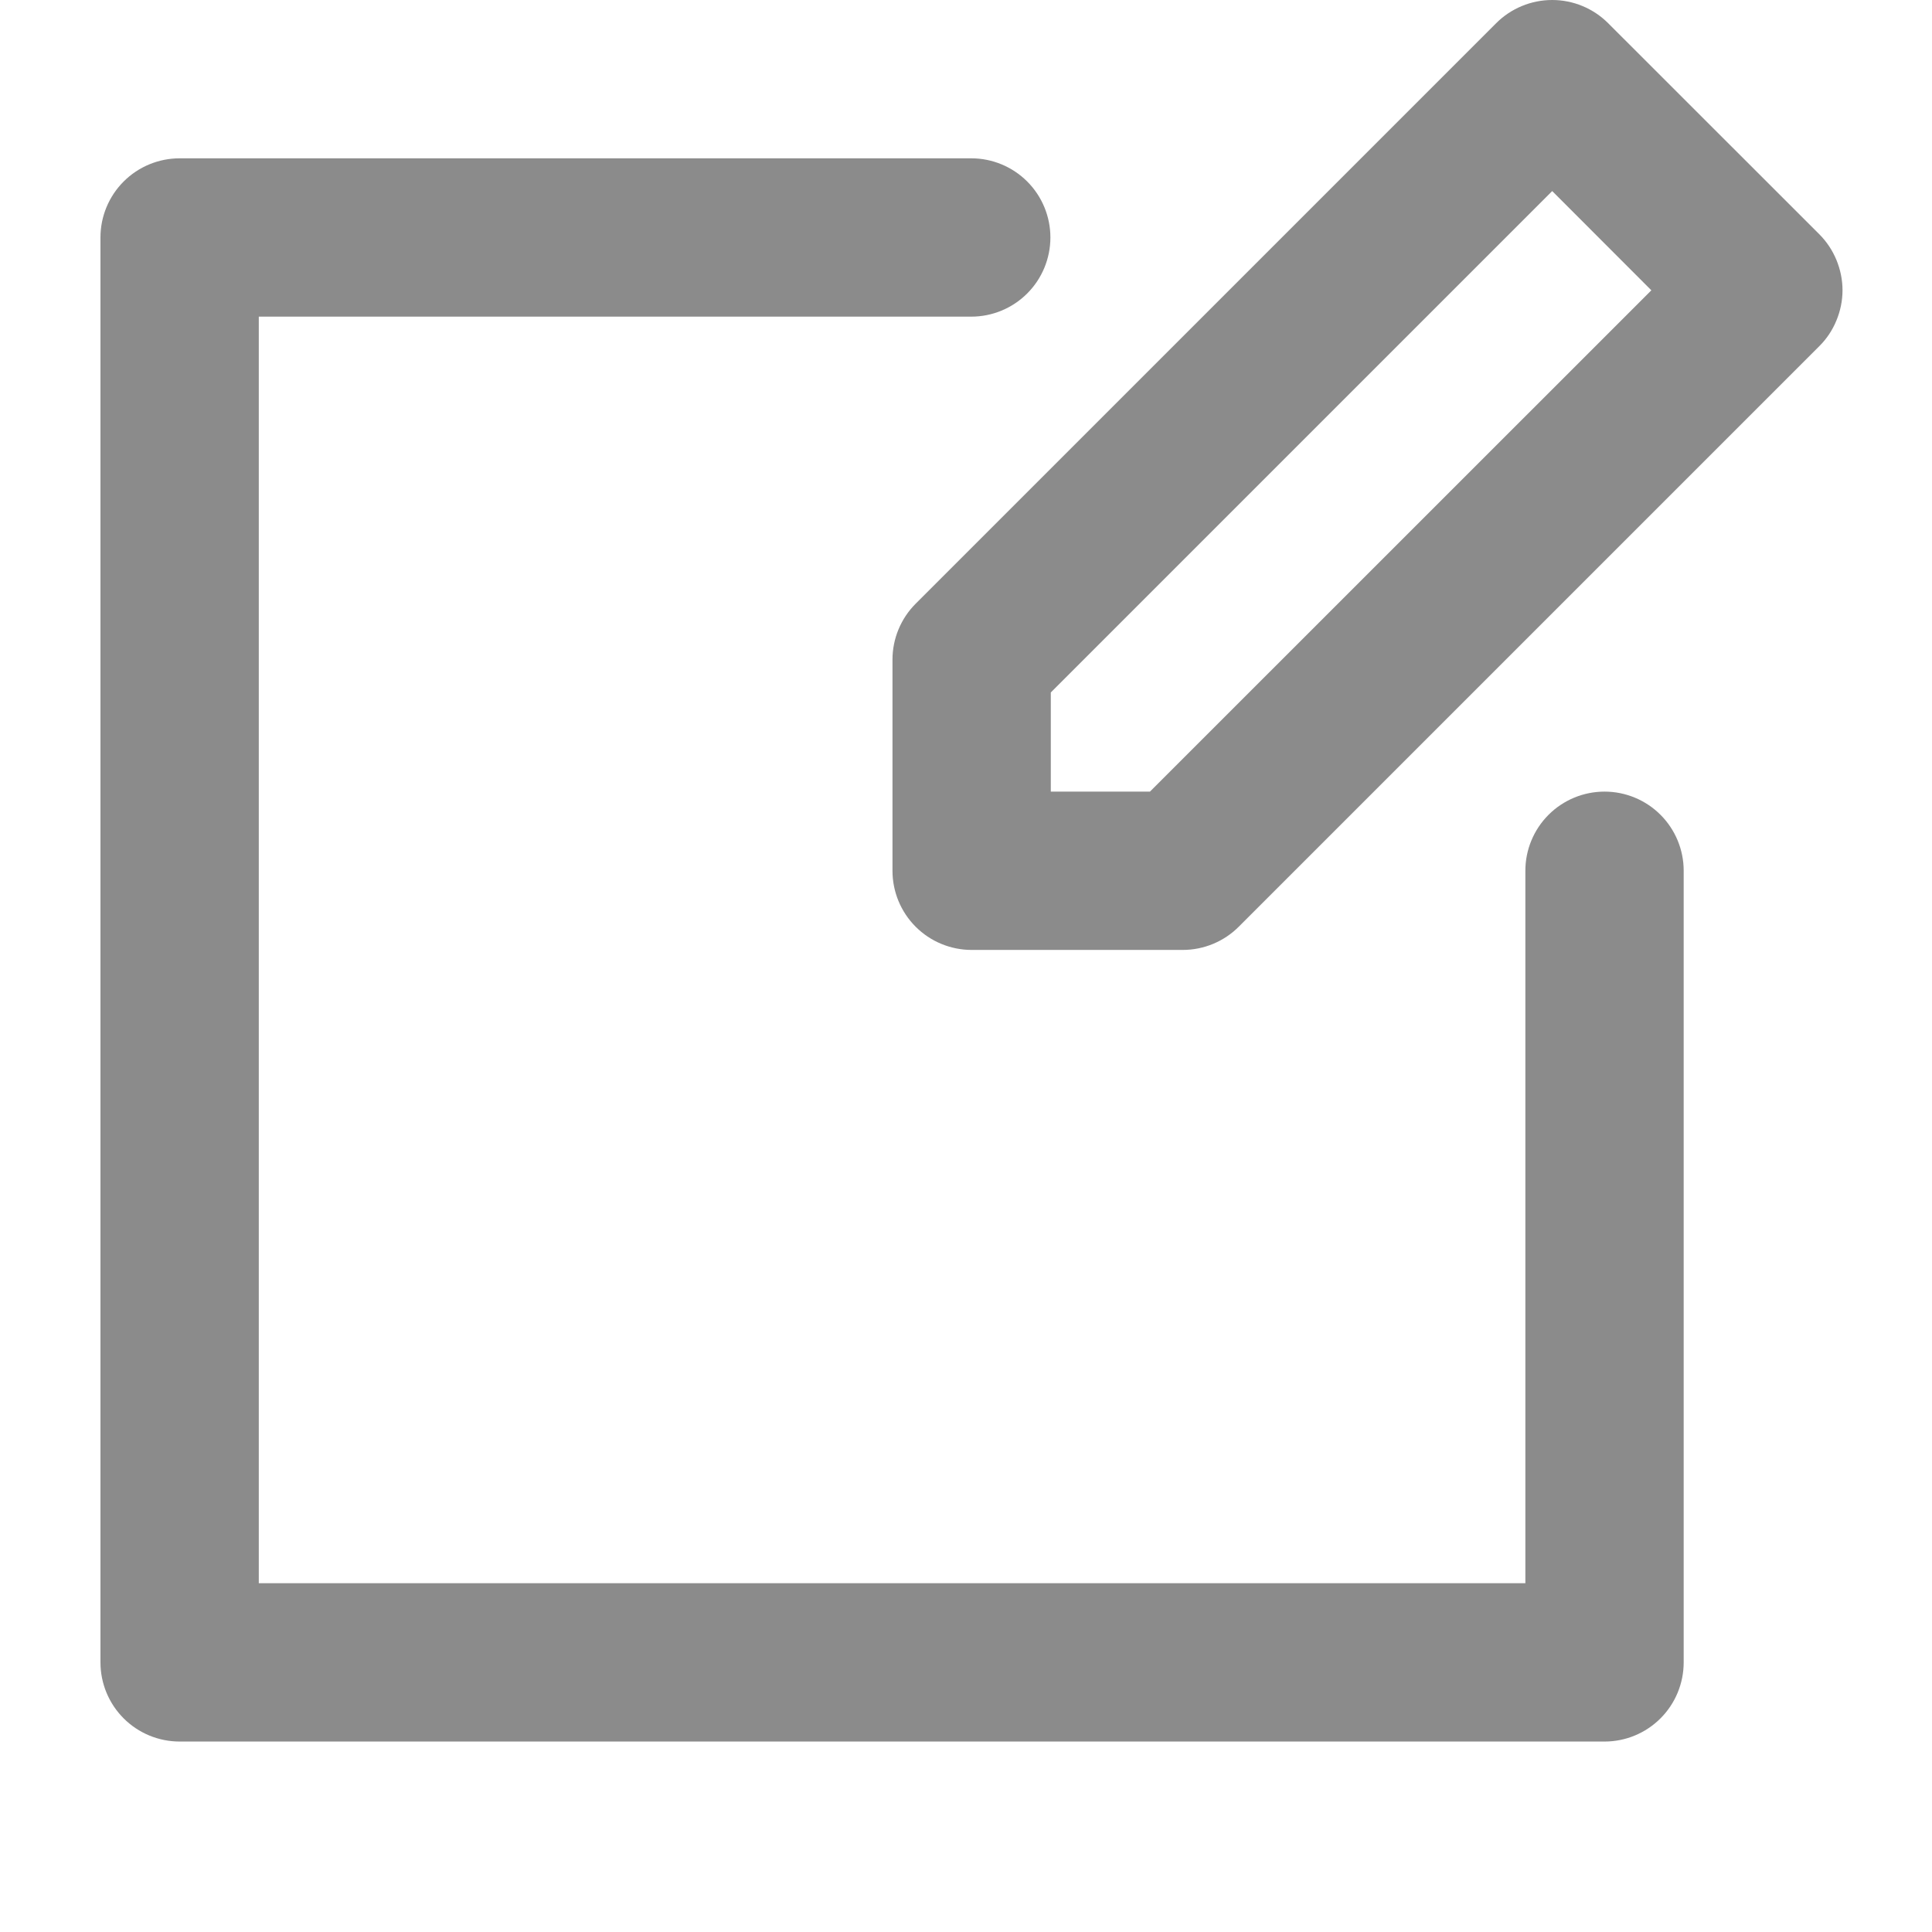 <svg width="19" height="19" viewBox="0 0 19 19" fill="white" xmlns="http://www.w3.org/2000/svg">
<g clip-path="url(#clip0_1_570)">
<path d="M1.767 17.127H15.78C15.986 17.127 16.184 17.045 16.33 16.899C16.476 16.753 16.558 16.555 16.558 16.348V8.563C16.558 8.357 16.476 8.159 16.33 8.013C16.184 7.867 15.986 7.785 15.78 7.785C15.573 7.785 15.375 7.867 15.229 8.013C15.083 8.159 15.001 8.357 15.001 8.563V15.57H2.545V3.114H9.552C9.758 3.114 9.956 3.032 10.102 2.886C10.248 2.74 10.33 2.542 10.33 2.335C10.33 2.129 10.248 1.931 10.102 1.785C9.956 1.639 9.758 1.557 9.552 1.557H1.767C1.56 1.557 1.362 1.639 1.216 1.785C1.07 1.931 0.988 2.129 0.988 2.335V16.348C0.988 16.555 1.07 16.753 1.216 16.899C1.362 17.045 1.56 17.127 1.767 17.127Z" fill="#8B8B8B"/>
<path d="M8.777 6.487V8.563C8.777 8.77 8.859 8.968 9.005 9.114C9.151 9.26 9.349 9.342 9.556 9.342H11.631C11.838 9.342 12.036 9.26 12.182 9.114L17.891 3.405C17.964 3.333 18.021 3.247 18.06 3.152C18.099 3.058 18.12 2.957 18.12 2.854C18.12 2.752 18.099 2.651 18.06 2.556C18.021 2.462 17.964 2.376 17.891 2.303L15.815 0.228C15.669 0.082 15.471 0 15.265 0C15.058 0 14.86 0.082 14.714 0.228L9.005 5.937C8.859 6.083 8.777 6.281 8.777 6.487ZM10.334 6.81L15.265 1.879L16.24 2.855L11.309 7.785H10.334V6.81Z" fill="#8B8B8B"/>
</g>
<defs>
<clipPath id="clip0_1_570">
<rect width="18.684" height="18.684" fill="white" transform="translate(0.213)"/>
</clipPath>
</defs>
</svg>
